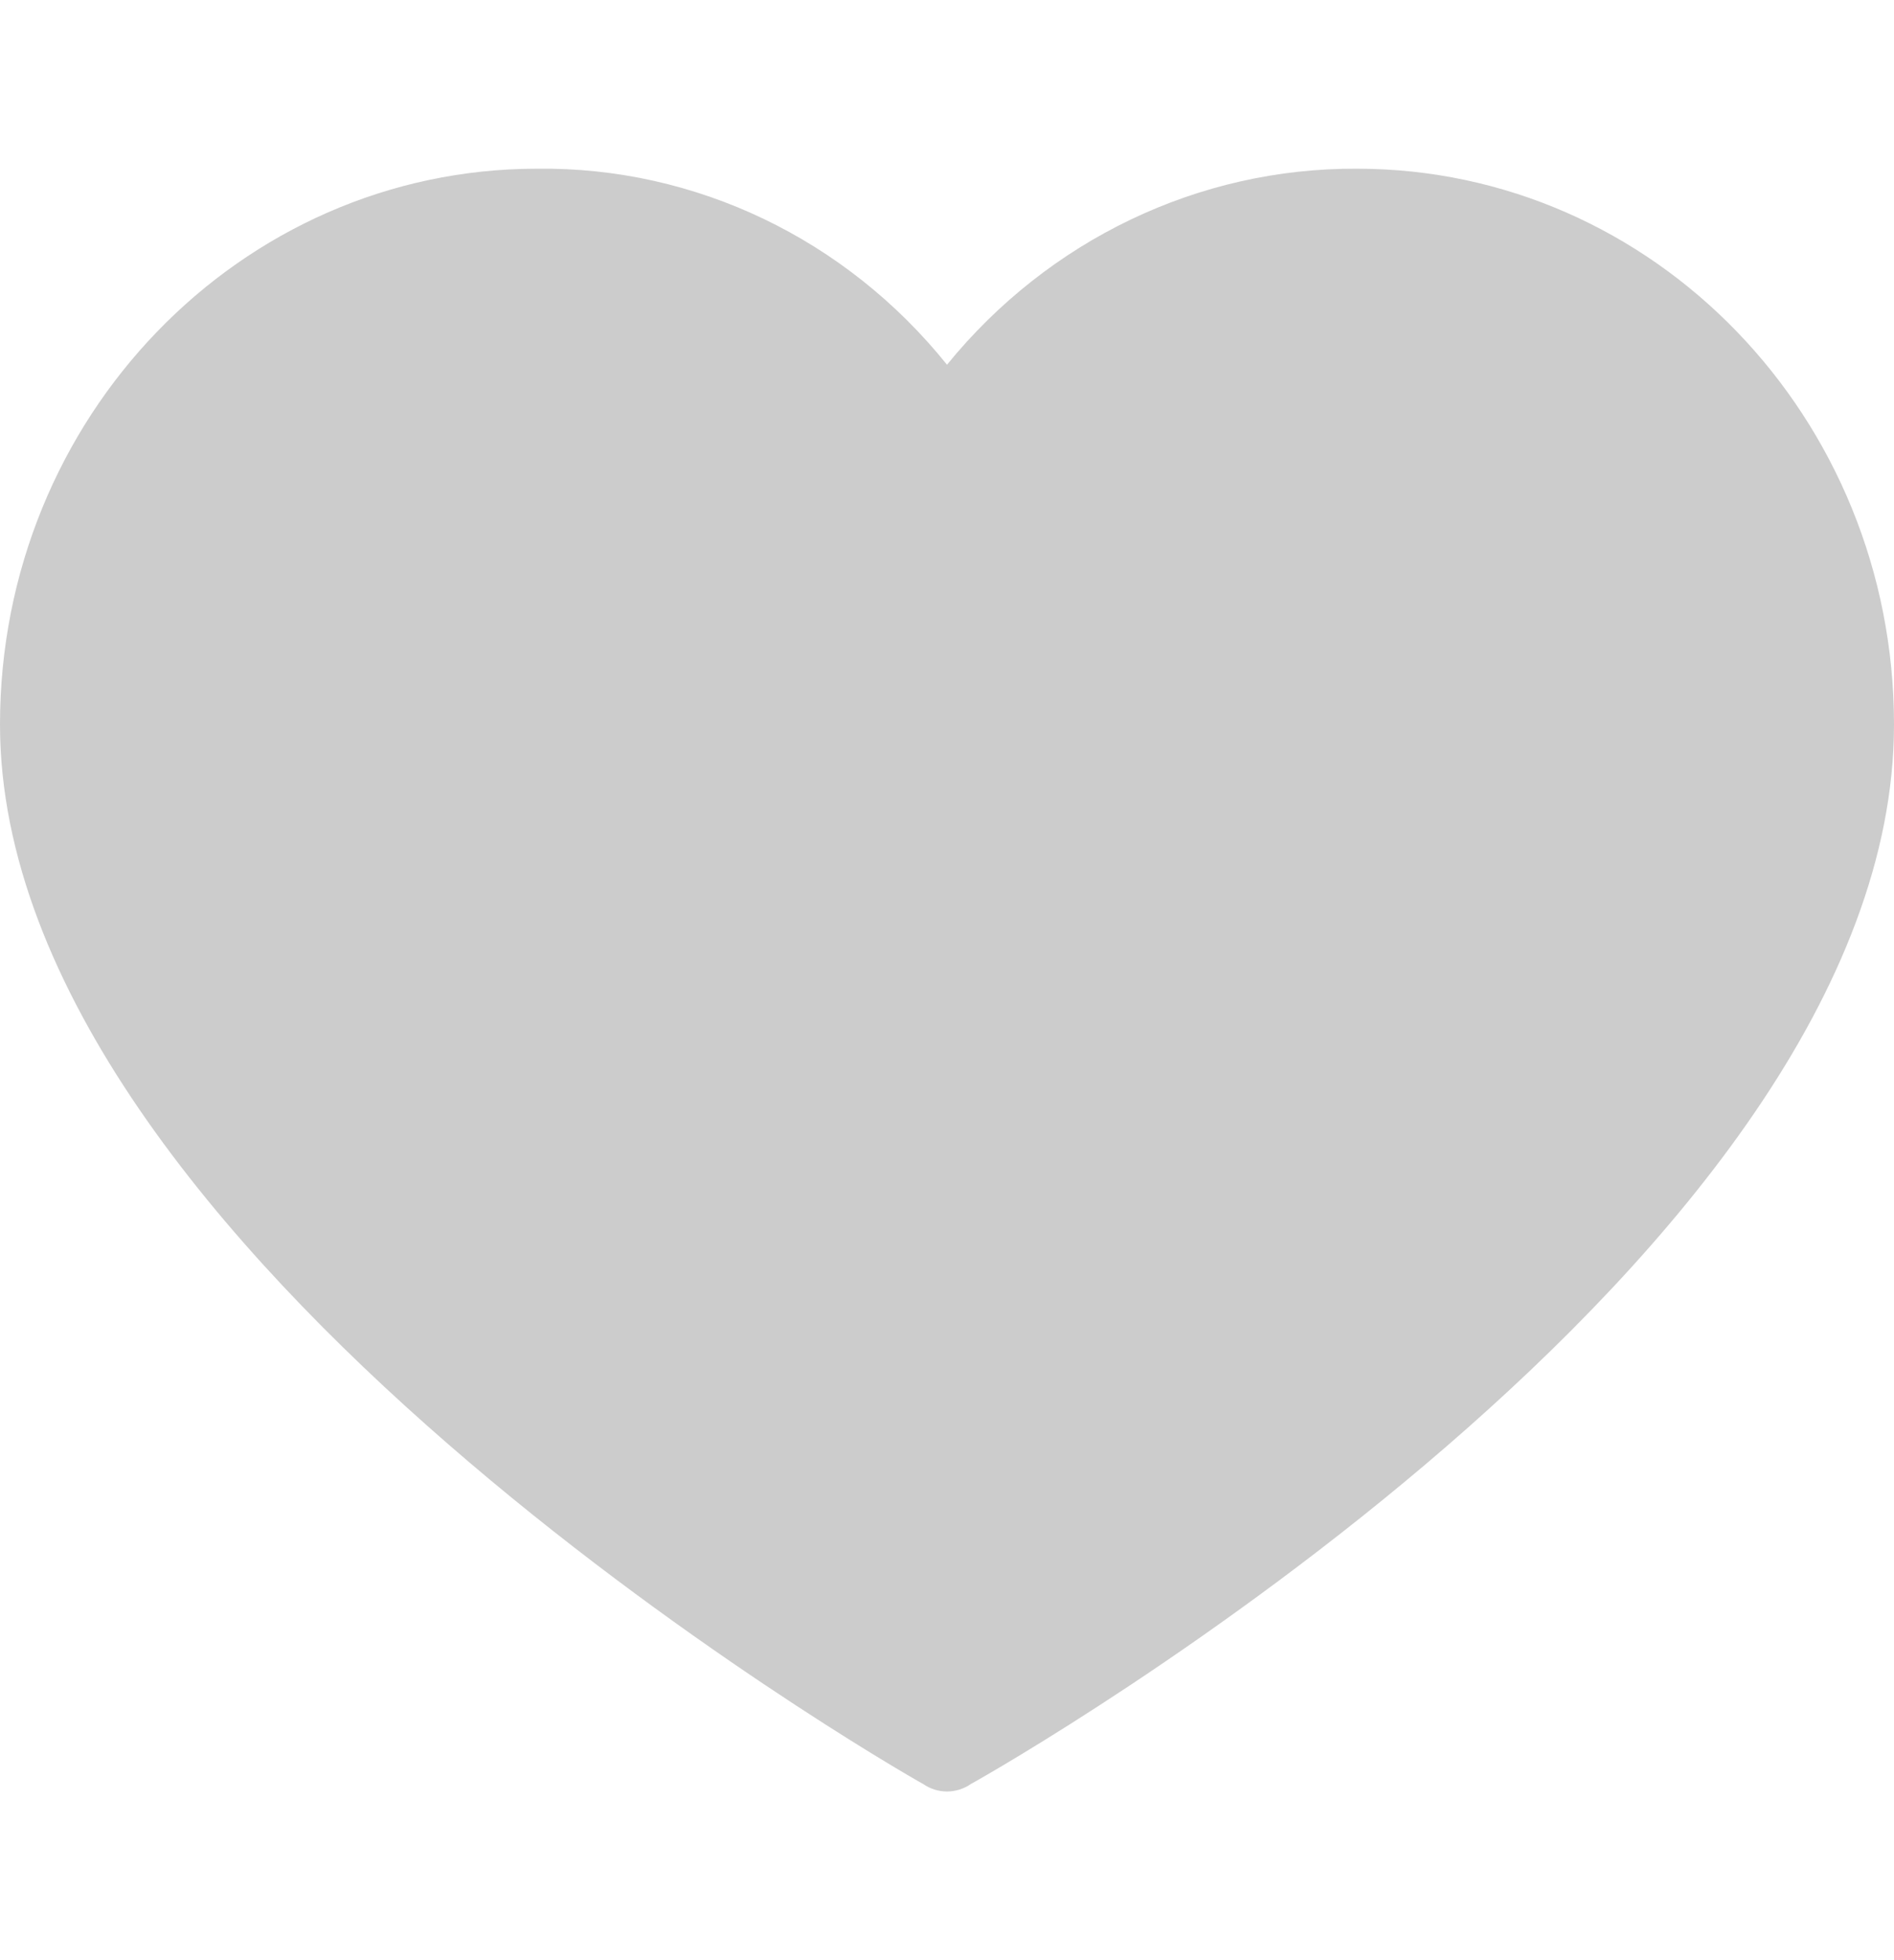 <svg width="29" height="30" viewBox="0 0 29 30" fill="none" xmlns="http://www.w3.org/2000/svg">
<path d="M20.777 2.582C18.358 2.569 16.058 3.668 14.5 5.582C12.951 3.655 10.645 2.552 8.223 2.582C3.681 2.582 0 6.39 0 11.088C0 19.139 13.582 27 14.133 27.303C14.355 27.457 14.645 27.457 14.867 27.303C15.418 27 29 19.253 29 11.088C29 6.39 25.319 2.582 20.777 2.582Z" fill="#CCCCCC"/>
</svg>
